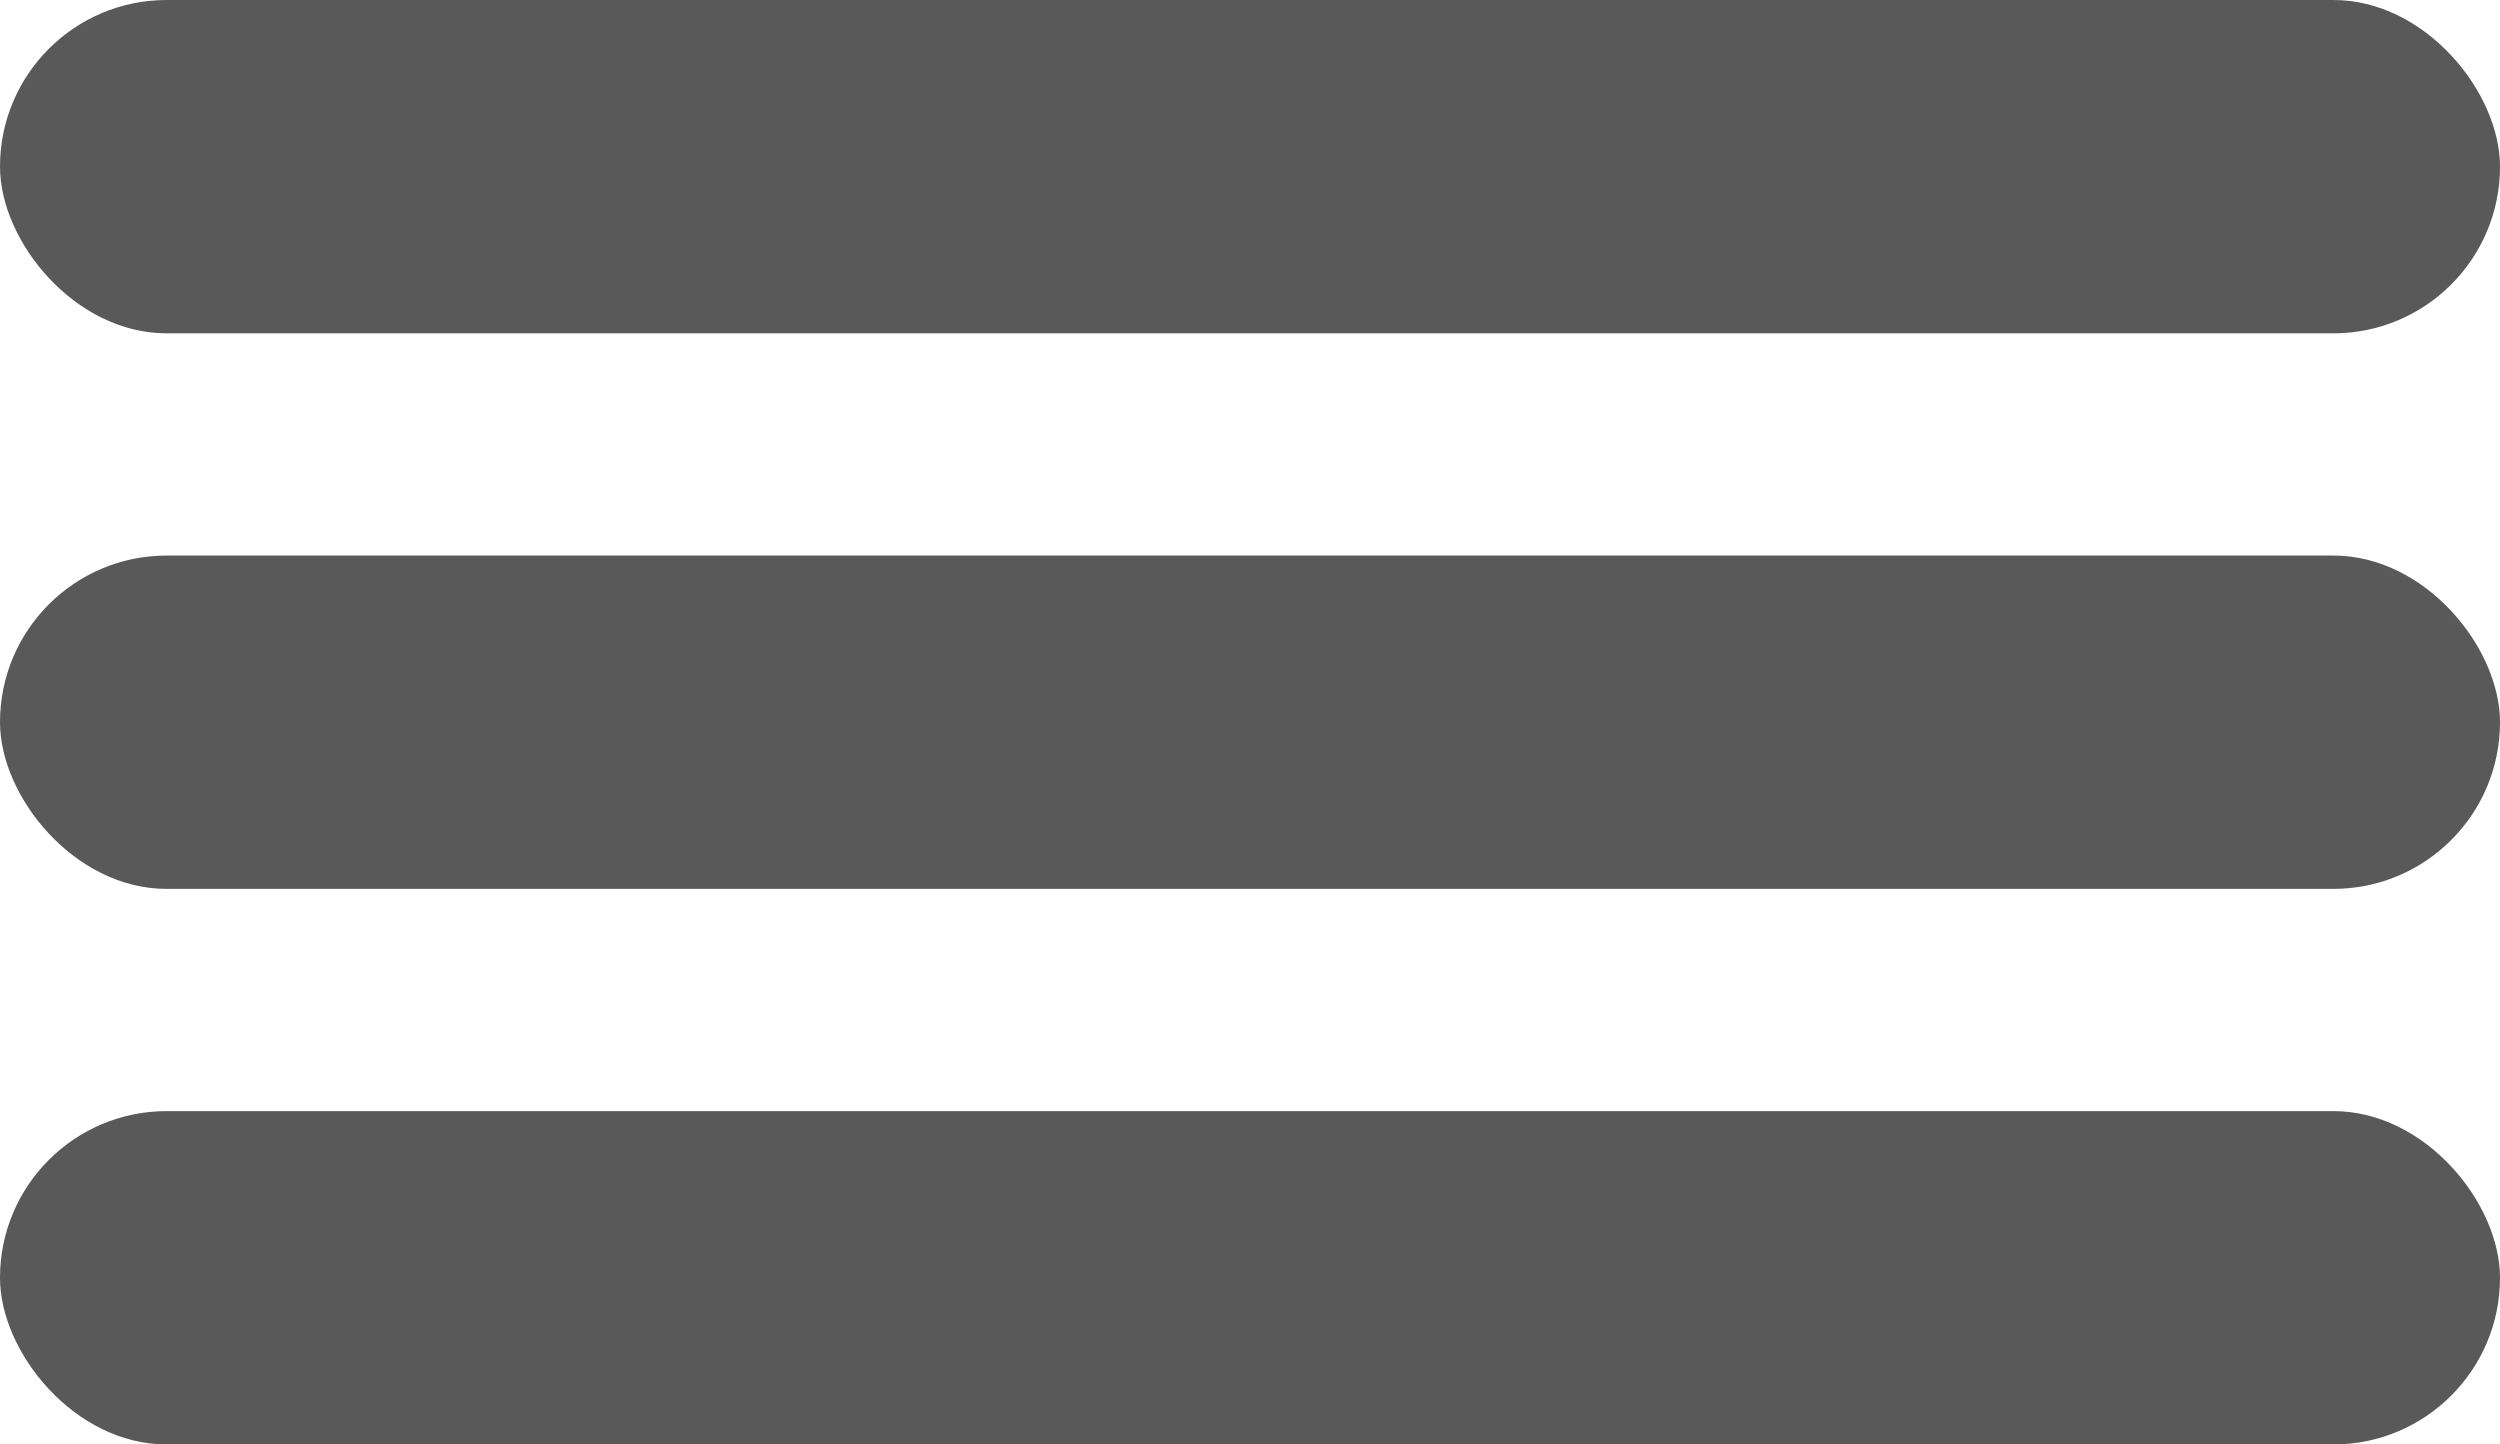 <svg width="45" height="26" viewBox="0 0 45 26" fill="none" xmlns="http://www.w3.org/2000/svg">
<rect y="10" width="45" height="6" rx="3" fill="#595959"/>
<rect width="45" height="6" rx="3" fill="#595959"/>
<rect y="20" width="45" height="6" rx="3" fill="#595959"/>
</svg>
